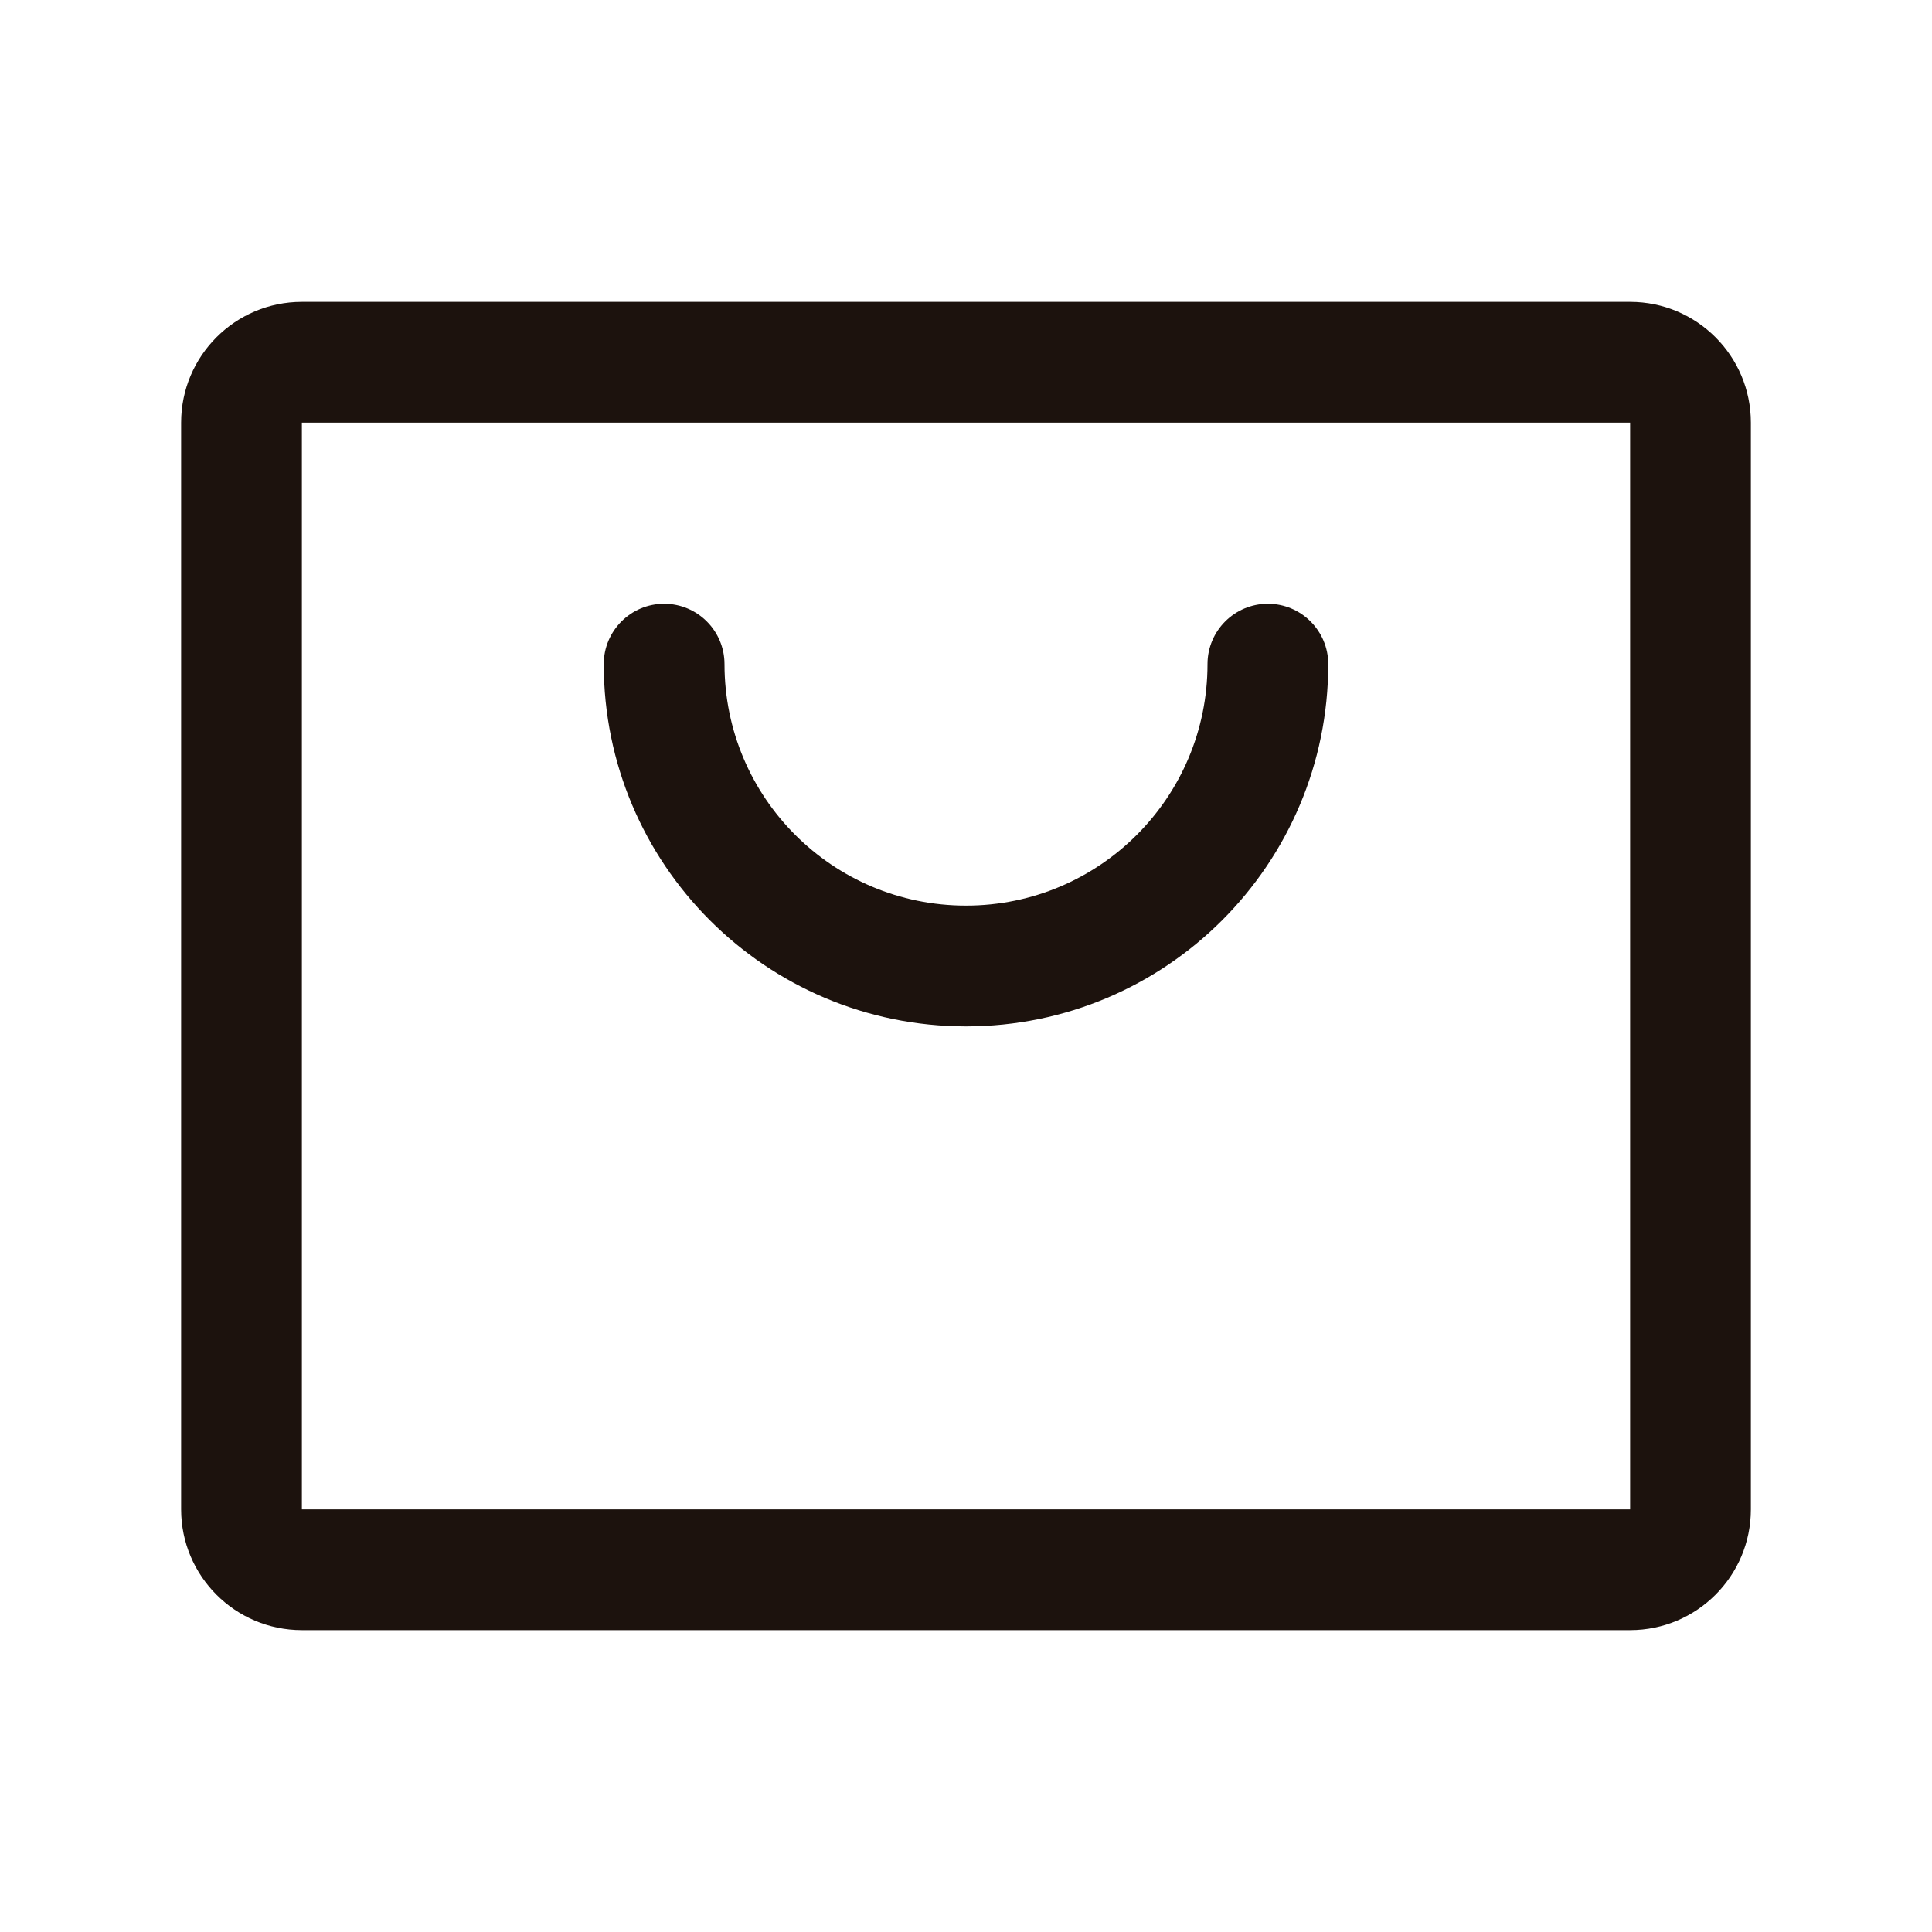 <svg width="20" height="20" viewBox="0 0 20 20" fill="none" xmlns="http://www.w3.org/2000/svg">
<g clip-path="url(#clip0_45_31)">
<path fill-rule="evenodd" clip-rule="evenodd" d="M16.875 3.125H3.125C2.435 3.125 1.875 3.685 1.875 4.375V15.625C1.875 16.315 2.435 16.875 3.125 16.875H16.875C17.565 16.875 18.125 16.315 18.125 15.625V4.375C18.125 3.685 17.565 3.125 16.875 3.125ZM16.875 15.625H3.125V4.375H16.875V15.625ZM13.75 6.875C13.75 8.946 12.071 10.625 10 10.625C7.929 10.625 6.25 8.946 6.25 6.875C6.25 6.53 6.53 6.25 6.875 6.25C7.22 6.25 7.5 6.53 7.5 6.875C7.5 8.256 8.619 9.375 10 9.375C11.381 9.375 12.5 8.256 12.5 6.875C12.5 6.53 12.78 6.25 13.125 6.25C13.47 6.25 13.75 6.53 13.75 6.875Z" fill="#1C120D"/>
</g>
<defs>
<clipPath id="clip0_45_31">
<rect width="20" height="20" fill="white"/>
</clipPath>
</defs>
</svg>
